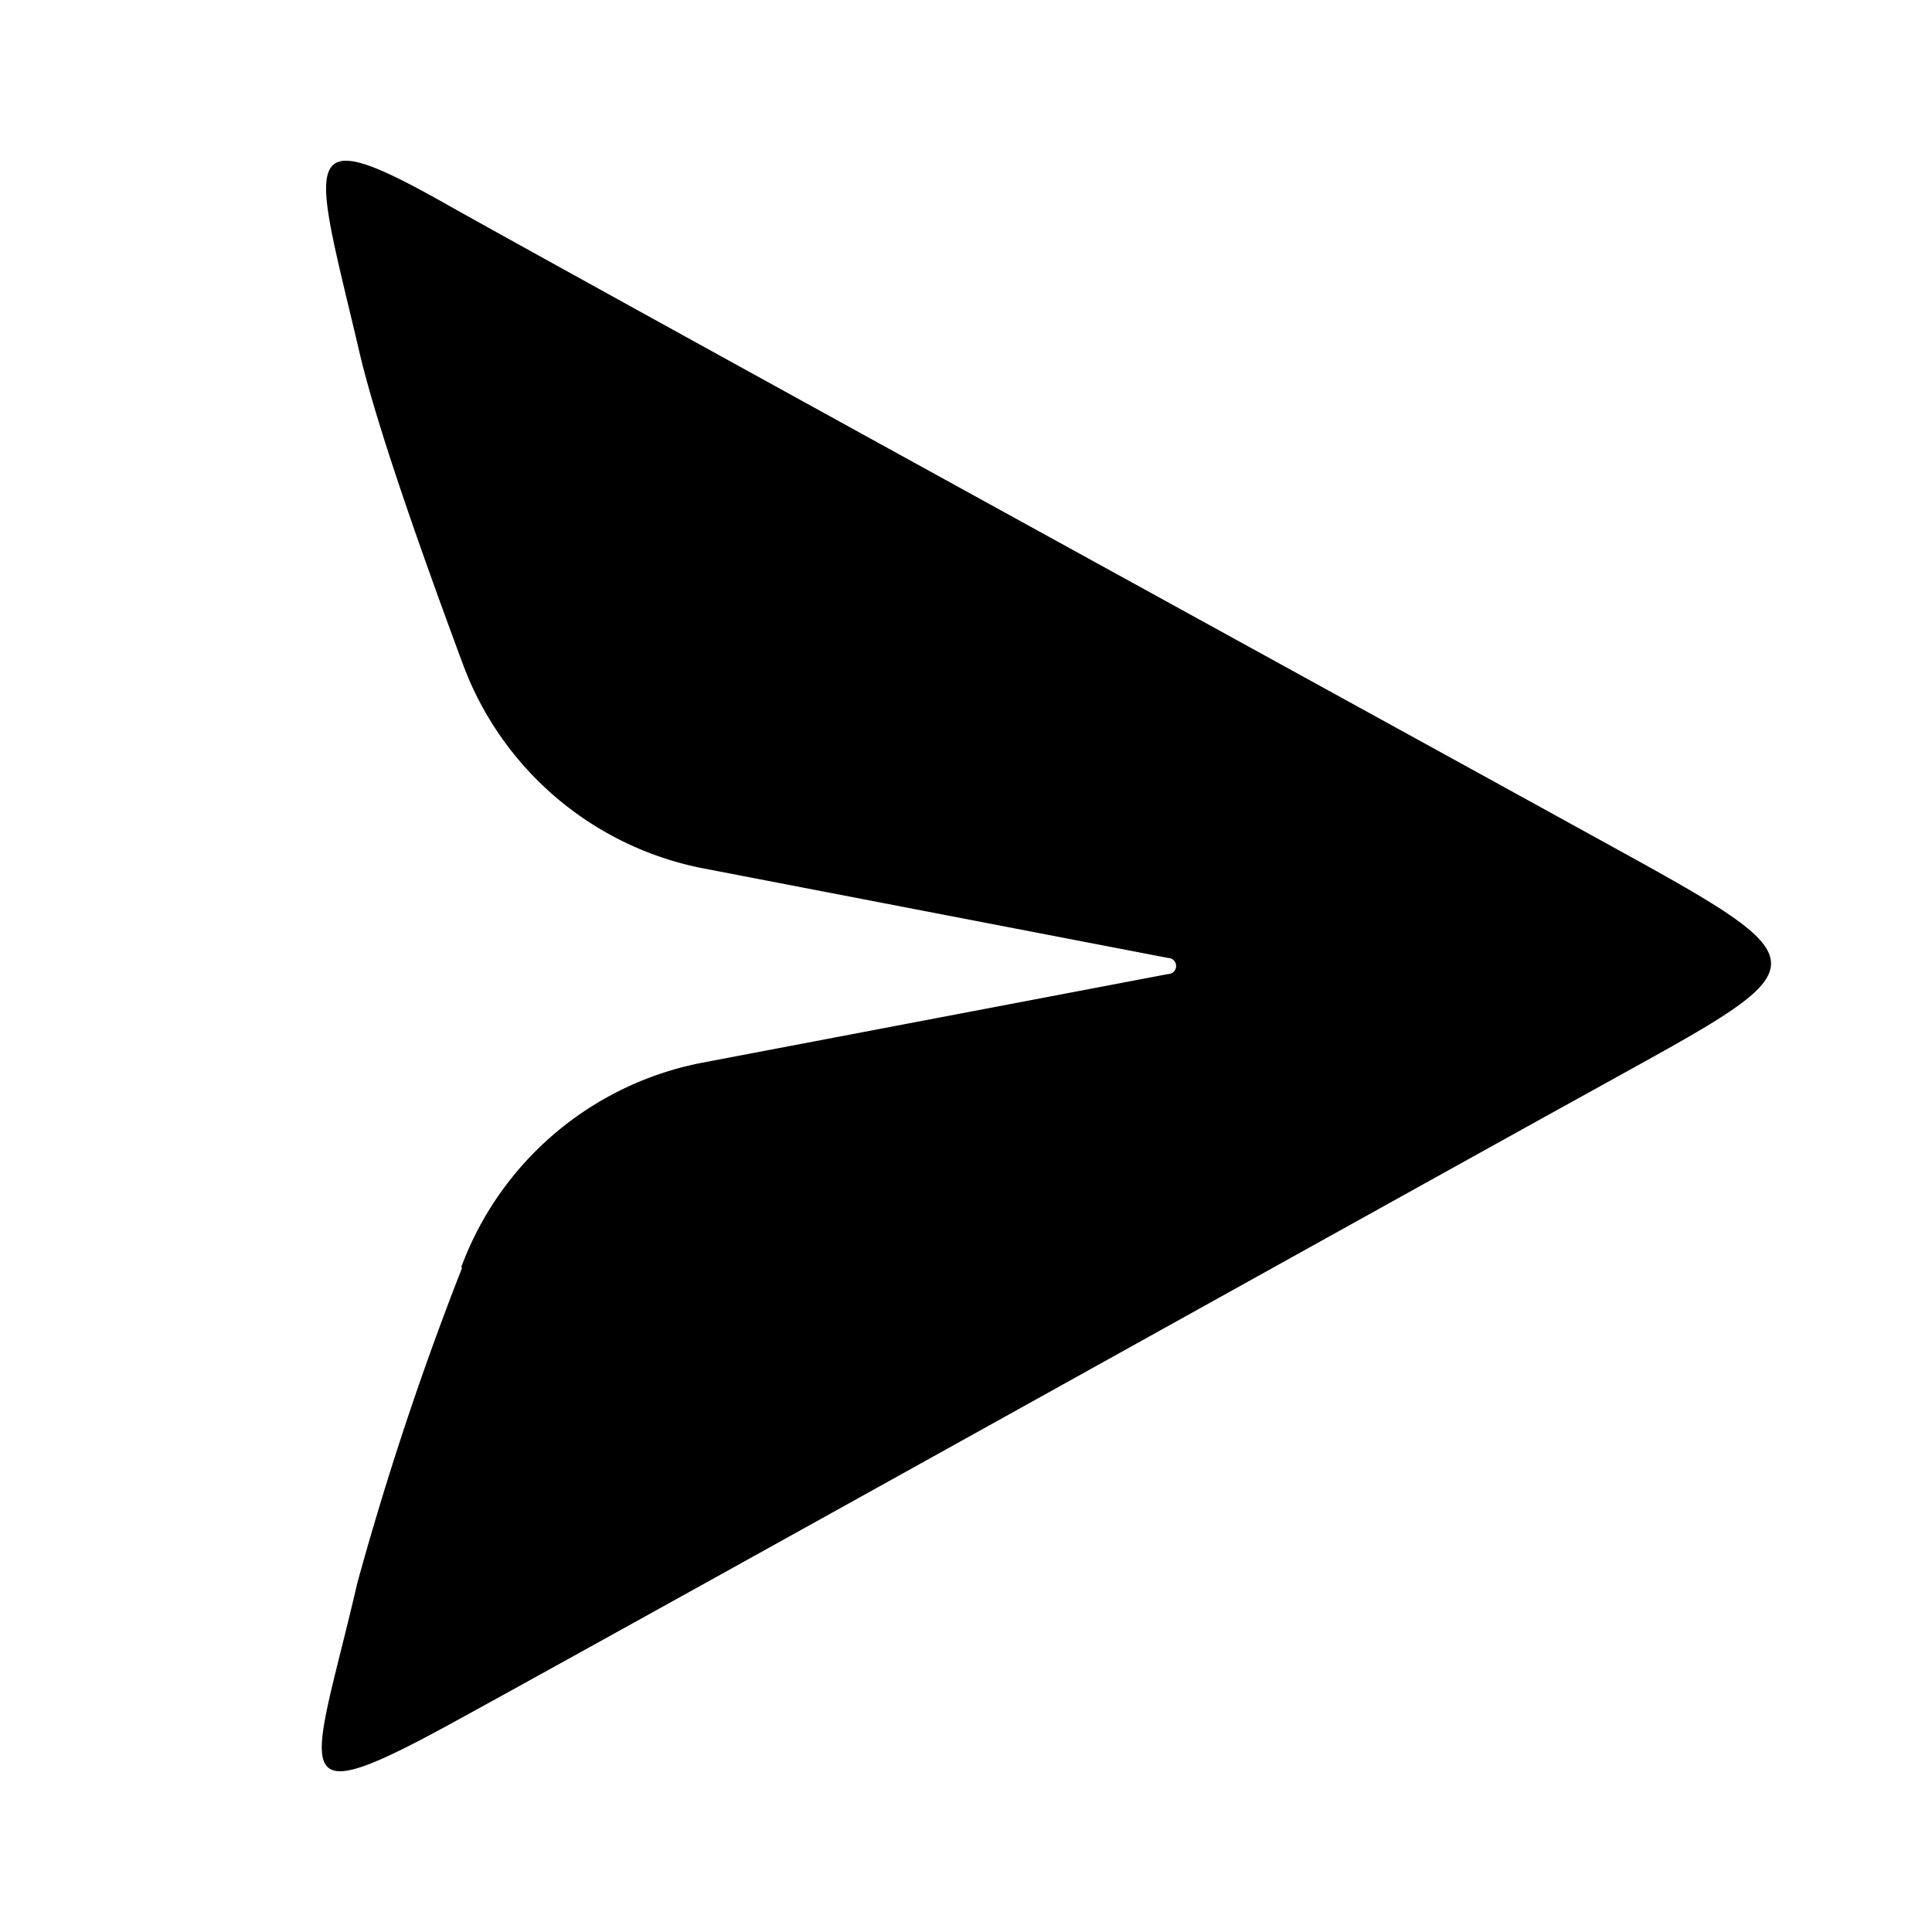 <svg width="24" height="24" viewBox="0 0 24 24" xmlns="http://www.w3.org/2000/svg">
    <g id="send_24__Page-2" stroke="none" stroke-width="1" fill="none" fill-rule="evenodd">
        <g id="send_24__send_24">
            <path d="M5.74 15.75a39.14 39.14 0 0 0-1.3 3.91c-.55 2.37-.95 2.9 1.11 1.78 2.07-1.13 12.05-6.69 14.28-7.92 2.9-1.61 2.94-1.49-.16-3.2C17.31 9.02 7.44 3.6 5.55 2.54c-1.89-1.07-1.66-.6-1.1 1.77.17.76.61 2.08 1.3 3.94a4 4 0 0 0 3 2.54l5.76 1.11a.1.1 0 0 1 0 .2L8.73 13.2a4 4 0 0 0-3 2.54Z" id="send_24__Mask" fill="currentColor">
            </path>
        </g>
    </g>
</svg>